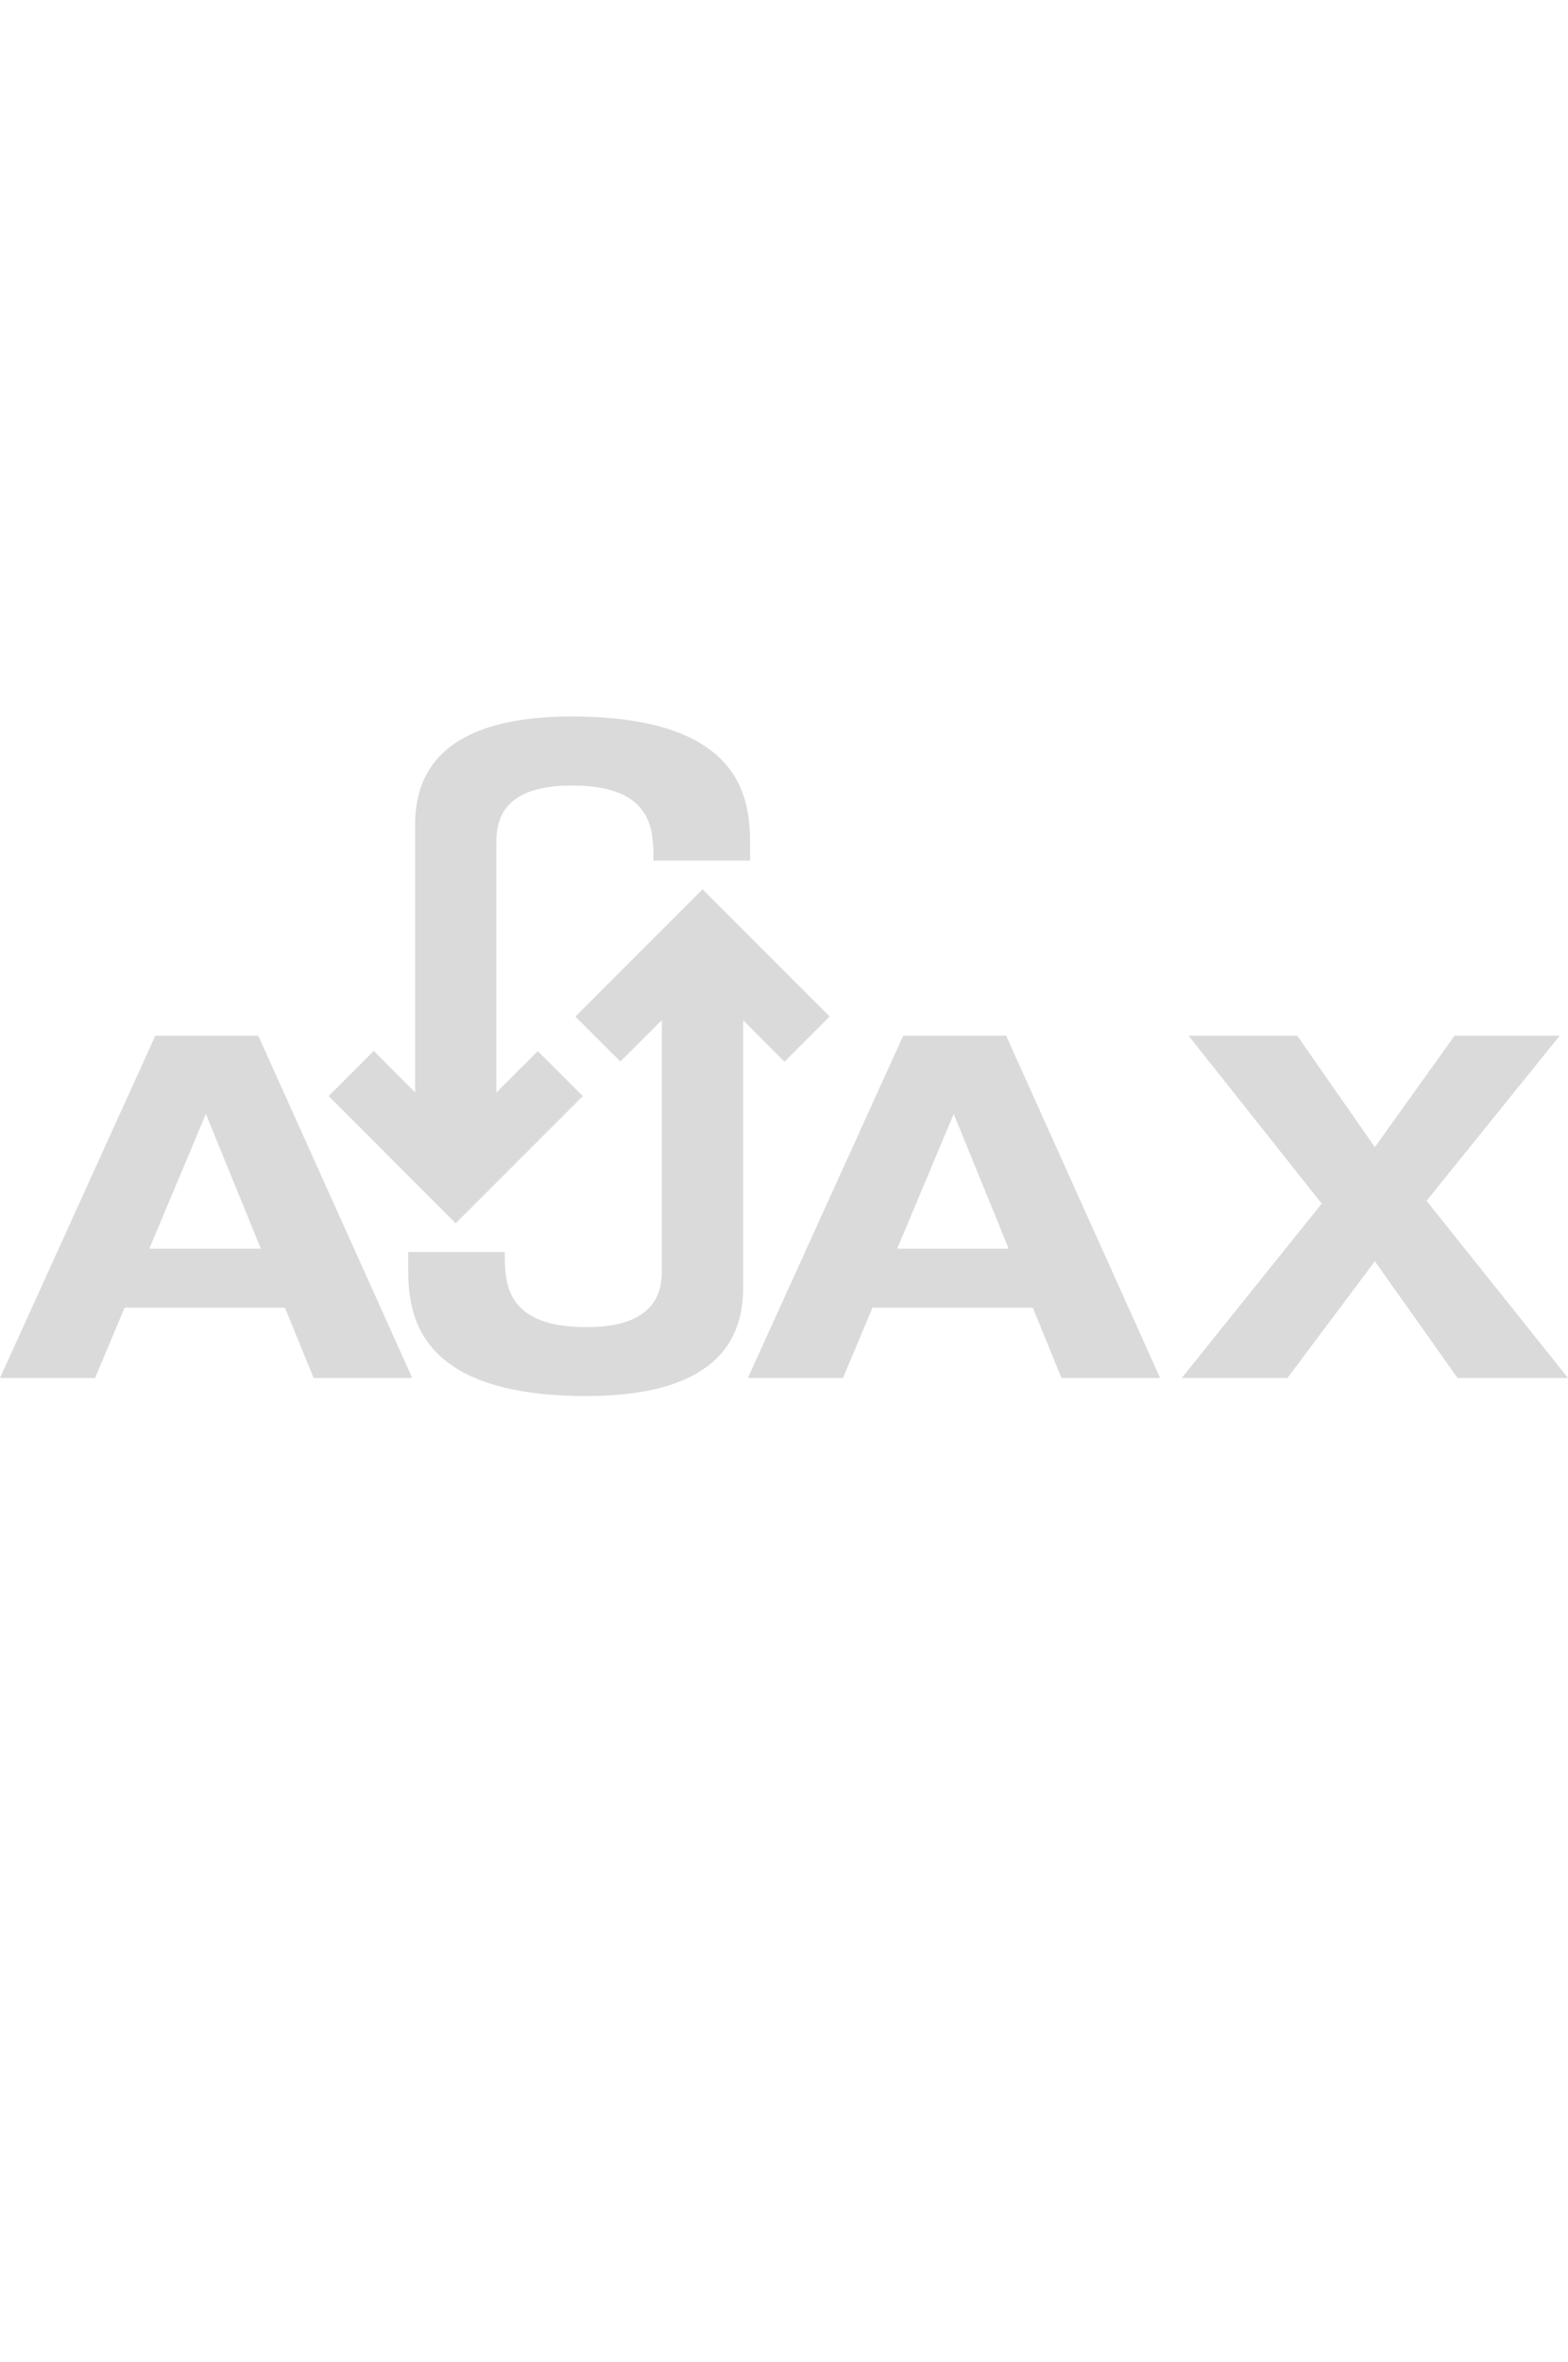 <?xml version="1.0" encoding="utf-8"?>
<!-- Generator: Adobe Illustrator 17.0.0, SVG Export Plug-In . SVG Version: 6.00 Build 0)  -->
<!DOCTYPE svg PUBLIC "-//W3C//DTD SVG 1.1//EN" "http://www.w3.org/Graphics/SVG/1.1/DTD/svg11.dtd">
<svg version="1.1" id="Layer_2" xmlns="http://www.w3.org/2000/svg" xmlns:xlink="http://www.w3.org/1999/xlink" x="0px" y="0px"
	 width="176px" height="265px" viewBox="-5.5 0 176 265" enable-background="new -5.5 0 176 265" xml:space="preserve">
<g>
	<g>
		<path fill="#DBDADA" d="M23.485,116.186l17.288,38.405H29.705l-3.225-7.889H8.487l-3.314,7.889H-5.5l17.439-38.405H23.485z
			 M11.263,140.082h12.515l-6.171-15.111L11.263,140.082"/>
	</g>
	<g>
		<path fill="#DBDADA" d="M107.429,116.186l17.288,38.405h-11.069l-3.225-7.889H92.431l-3.312,7.889H78.445l17.44-38.405H107.429z
			 M95.206,140.082h12.515l-6.171-15.111L95.206,140.082"/>
	</g>
	<g>
		<polygon fill="#DBDADA" points="154.623,134.715 170.5,154.592 158.103,154.592 148.82,141.5 139.011,154.592 127.147,154.592 
			142.856,135.028 127.907,116.186 140.104,116.186 148.82,128.697 157.772,116.186 169.572,116.186 		"/>
	</g>
	<g>
		<path fill="#DBDADA" d="M73.353,99.774l14.272,14.268l-5.071,5.069l-4.635-4.654v1.728v27.28c0,3.262,0.525,13.152-17.593,13.152
			c-20.629,0-20.006-10.753-20.006-15.27v-0.885h10.839v0.885c0.083,2.974,0.457,7.54,9.166,7.54c8.584,0,8.467-4.848,8.467-6.709
			v-25.991v-1.749l-4.657,4.647l-5.05-5.042L73.353,99.774z"/>
	</g>
	<g>
		<path fill="#DBDADA" d="M58.681,80.384c20.629,0,20.014,10.754,20.014,15.27v0.886H67.847v-0.886
			c-0.083-2.974-0.464-7.531-9.166-7.531c-8.592,0-8.467,4.841-8.467,6.701v25.997v1.75l4.655-4.647l5.051,5.043l-14.272,14.268
			l-14.264-14.268l5.071-5.071l4.636,4.654v-1.73V93.538C41.09,90.273,40.564,80.384,58.681,80.384z"/>
	</g>
</g>
</svg>
